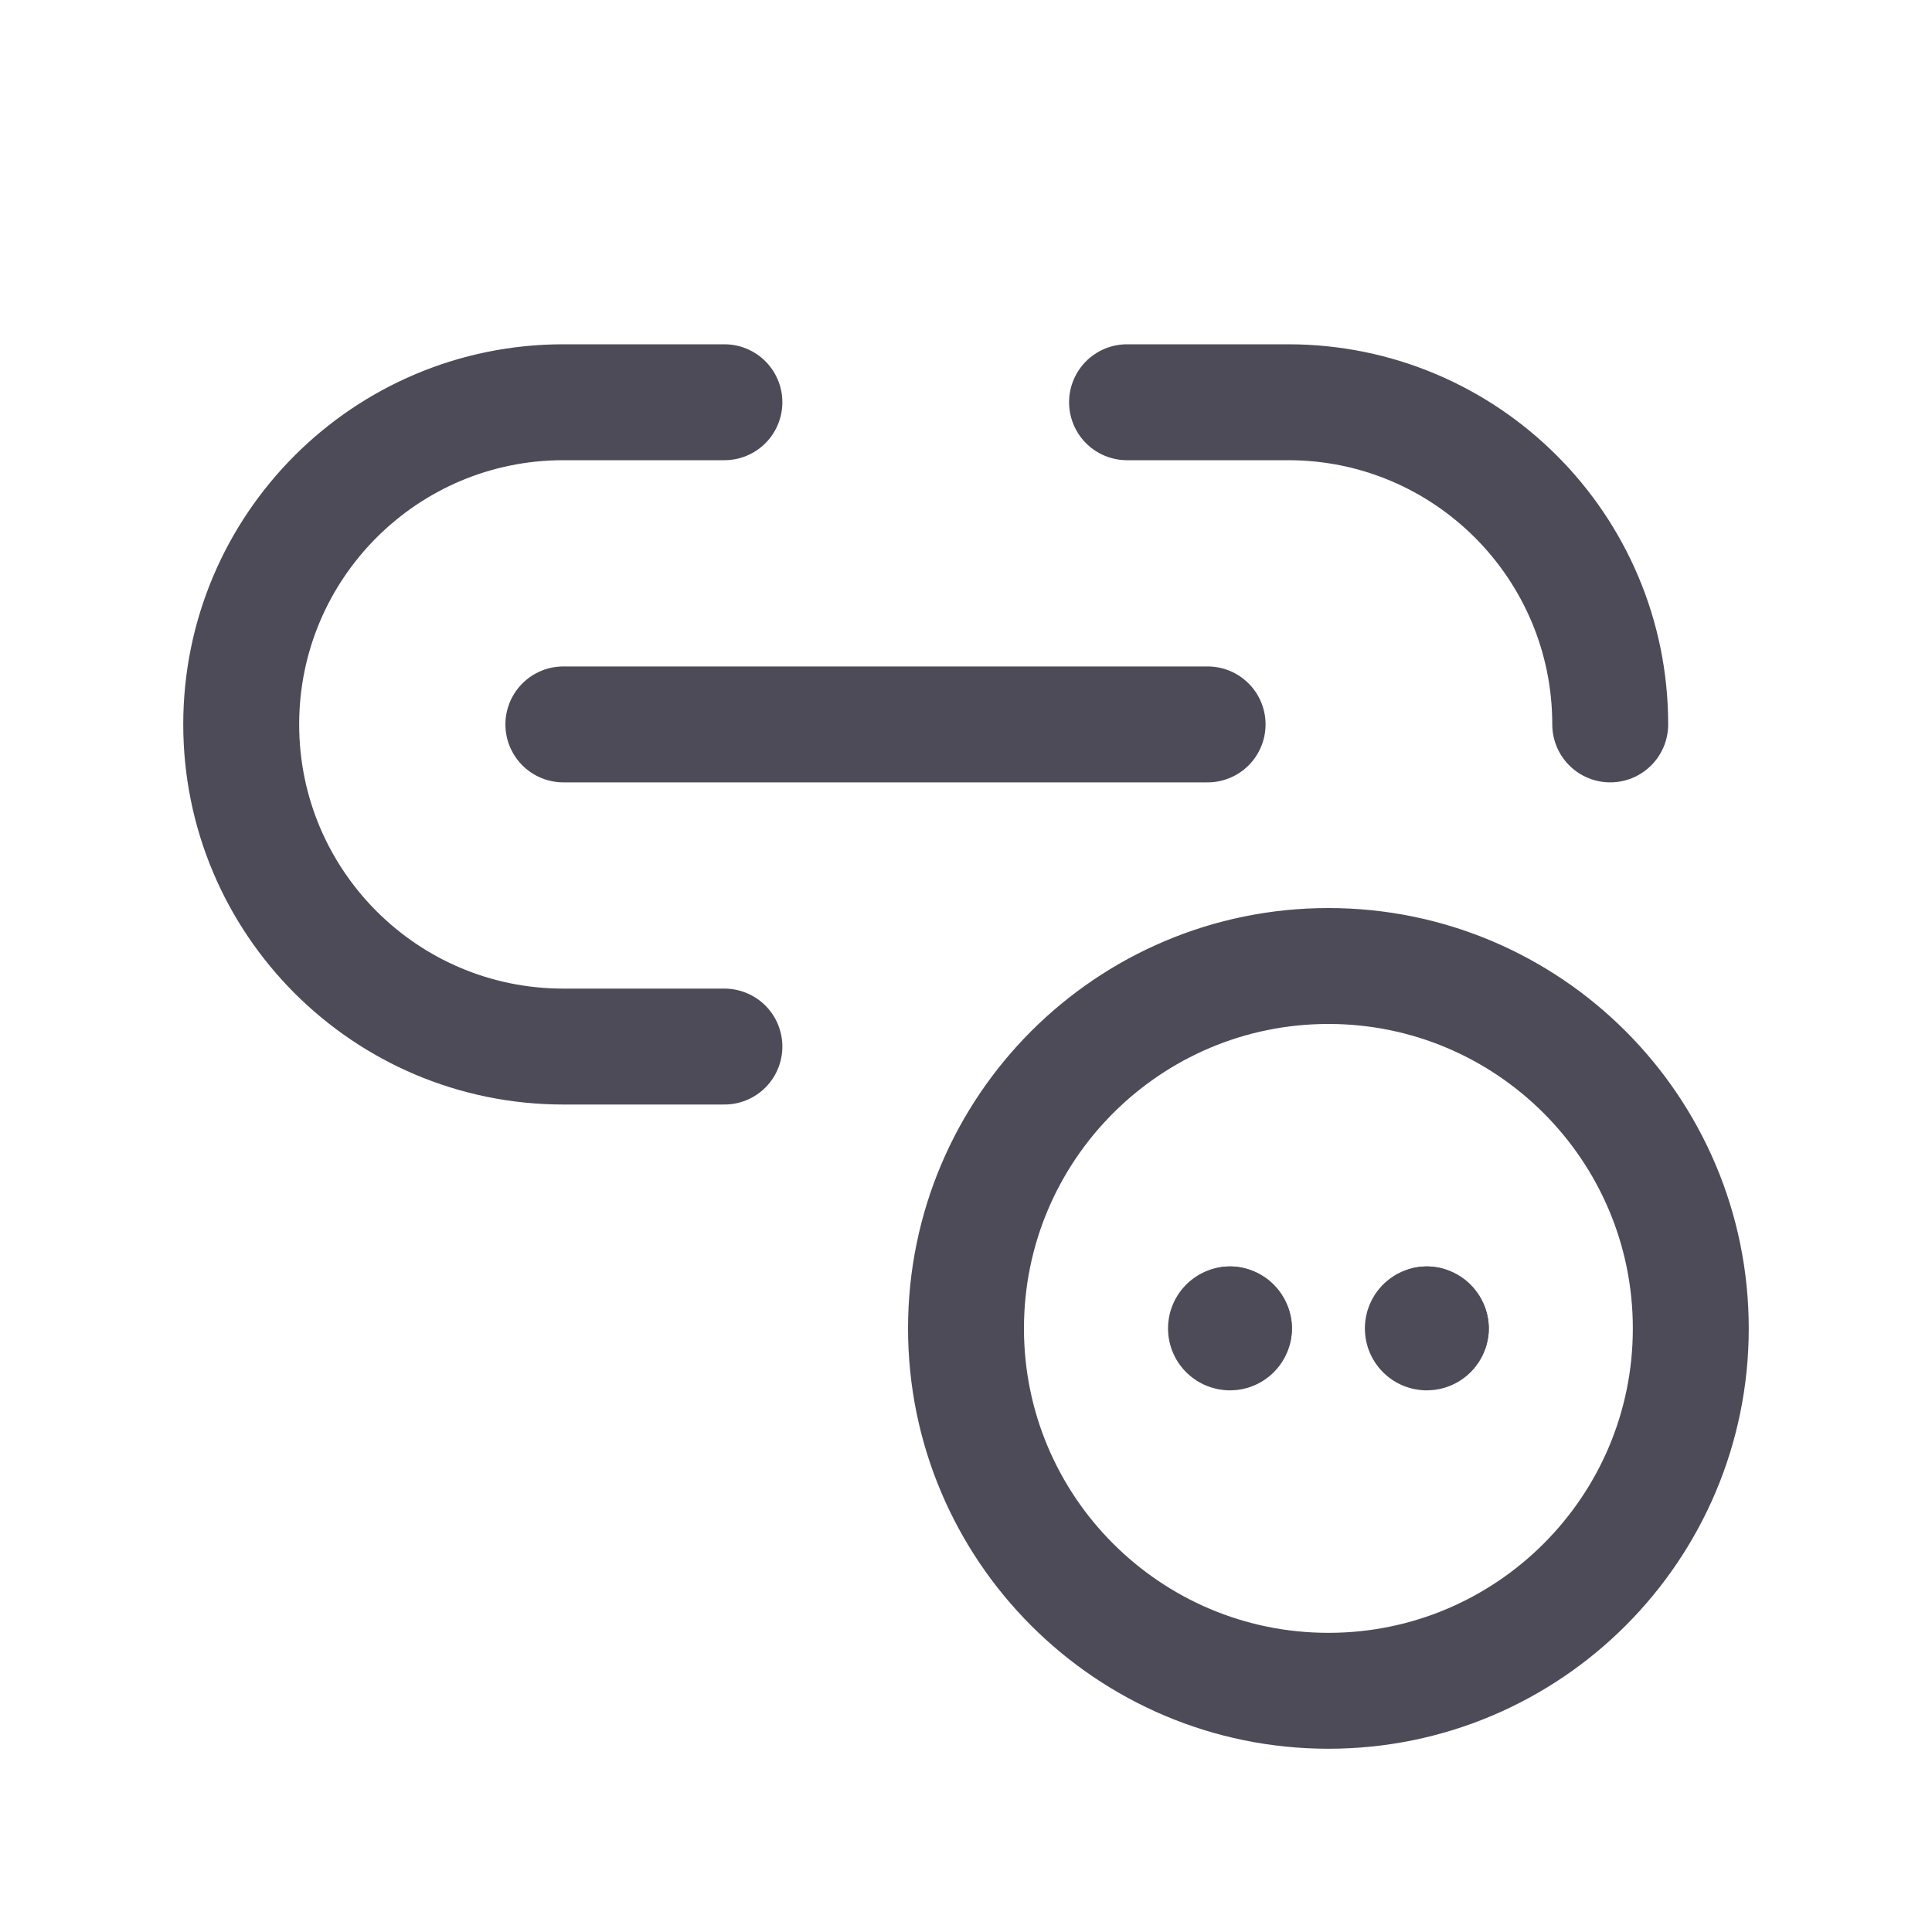 <svg width="20" height="20" viewBox="0 0 20 20" fill="none" xmlns="http://www.w3.org/2000/svg">
<path d="M7.499 10.834H5.832C3.99 10.834 2.497 9.341 2.497 7.499V7.499C2.497 5.657 3.99 4.164 5.832 4.164H7.499" stroke="#4E4B59" stroke-width="1.2" stroke-linecap="round" stroke-linejoin="round"/>
<path d="M11.667 4.164H13.335C15.176 4.164 16.669 5.657 16.669 7.499" stroke="#4E4B59" stroke-width="1.2" stroke-linecap="round" stroke-linejoin="round"/>
<path d="M5.832 7.499H12.501" stroke="#4E4B59" stroke-width="1.2" stroke-linecap="round" stroke-linejoin="round"/>
<path d="M13.752 10C15.823 10 17.503 11.68 17.503 13.752C17.503 15.823 15.823 17.503 13.752 17.503C11.68 17.503 10 15.823 10 13.752C10 11.68 11.68 10 13.752 10" stroke="#4E4B59" stroke-width="1.2" stroke-linecap="round" stroke-linejoin="round"/>
<path d="M12.774 13.752C12.774 13.775 12.756 13.793 12.733 13.793C12.71 13.793 12.691 13.775 12.691 13.752C12.691 13.729 12.71 13.71 12.733 13.71" stroke="#4E4B59" stroke-width="1.2" stroke-linecap="round" stroke-linejoin="round"/>
<path d="M12.733 13.71C12.756 13.71 12.774 13.729 12.774 13.752" stroke="#4E4B59" stroke-width="1.2" stroke-linecap="round" stroke-linejoin="round"/>
<path d="M14.812 13.752C14.812 13.775 14.793 13.793 14.77 13.793C14.747 13.793 14.729 13.775 14.729 13.752C14.729 13.729 14.747 13.71 14.77 13.71" stroke="#4E4B59" stroke-width="1.2" stroke-linecap="round" stroke-linejoin="round"/>
<path d="M14.77 13.71C14.793 13.71 14.812 13.729 14.812 13.752" stroke="#4E4B59" stroke-width="1.2" stroke-linecap="round" stroke-linejoin="round"/>
</svg>
